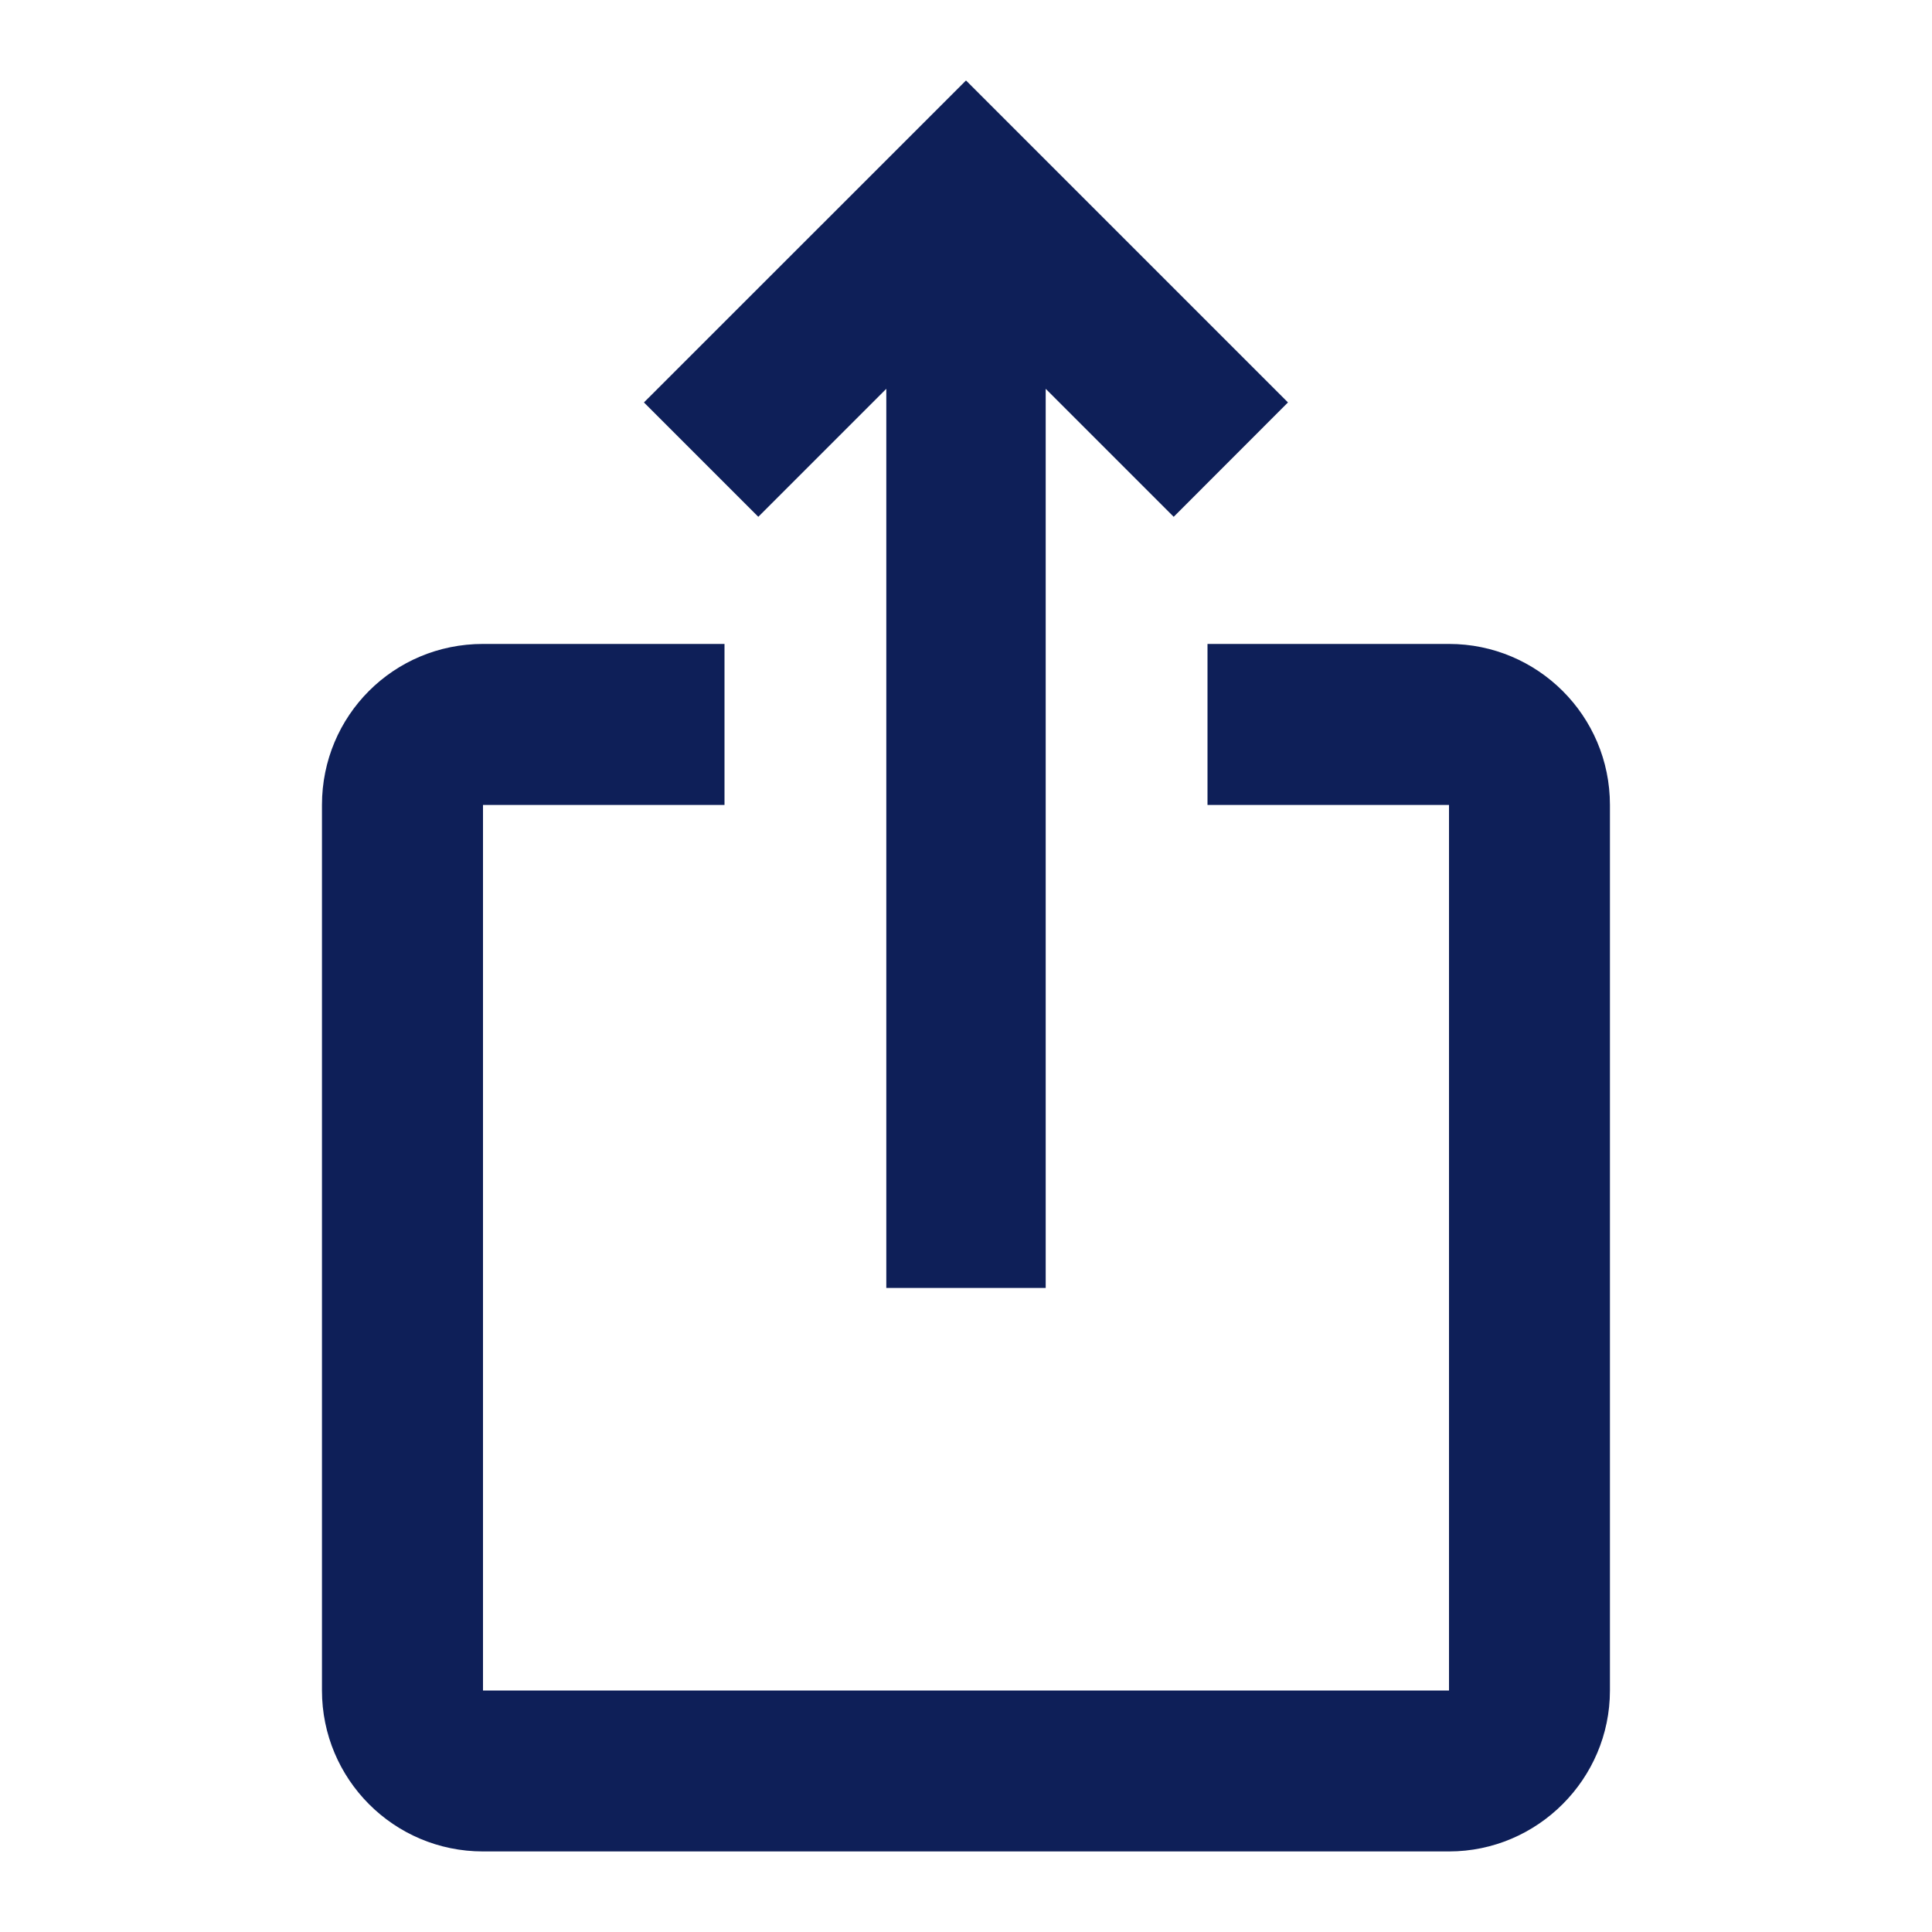 <svg width="20" height="20" viewBox="0 0 20 20" fill="none" xmlns="http://www.w3.org/2000/svg">
<path d="M13.333 4.166L12.15 5.35L10.825 4.025V13.333H9.175V4.025L7.85 5.35L6.666 4.166L10 0.833L13.333 4.166ZM16.666 8.333V17.5C16.666 18.416 15.916 19.166 15 19.166H5C4.075 19.166 3.333 18.416 3.333 17.5V8.333C3.333 7.408 4.075 6.666 5 6.666H7.5V8.333H5V17.5H15V8.333H12.5V6.666H15C15.916 6.666 16.666 7.408 16.666 8.333Z" fill="#0E1F58"/>
</svg>
